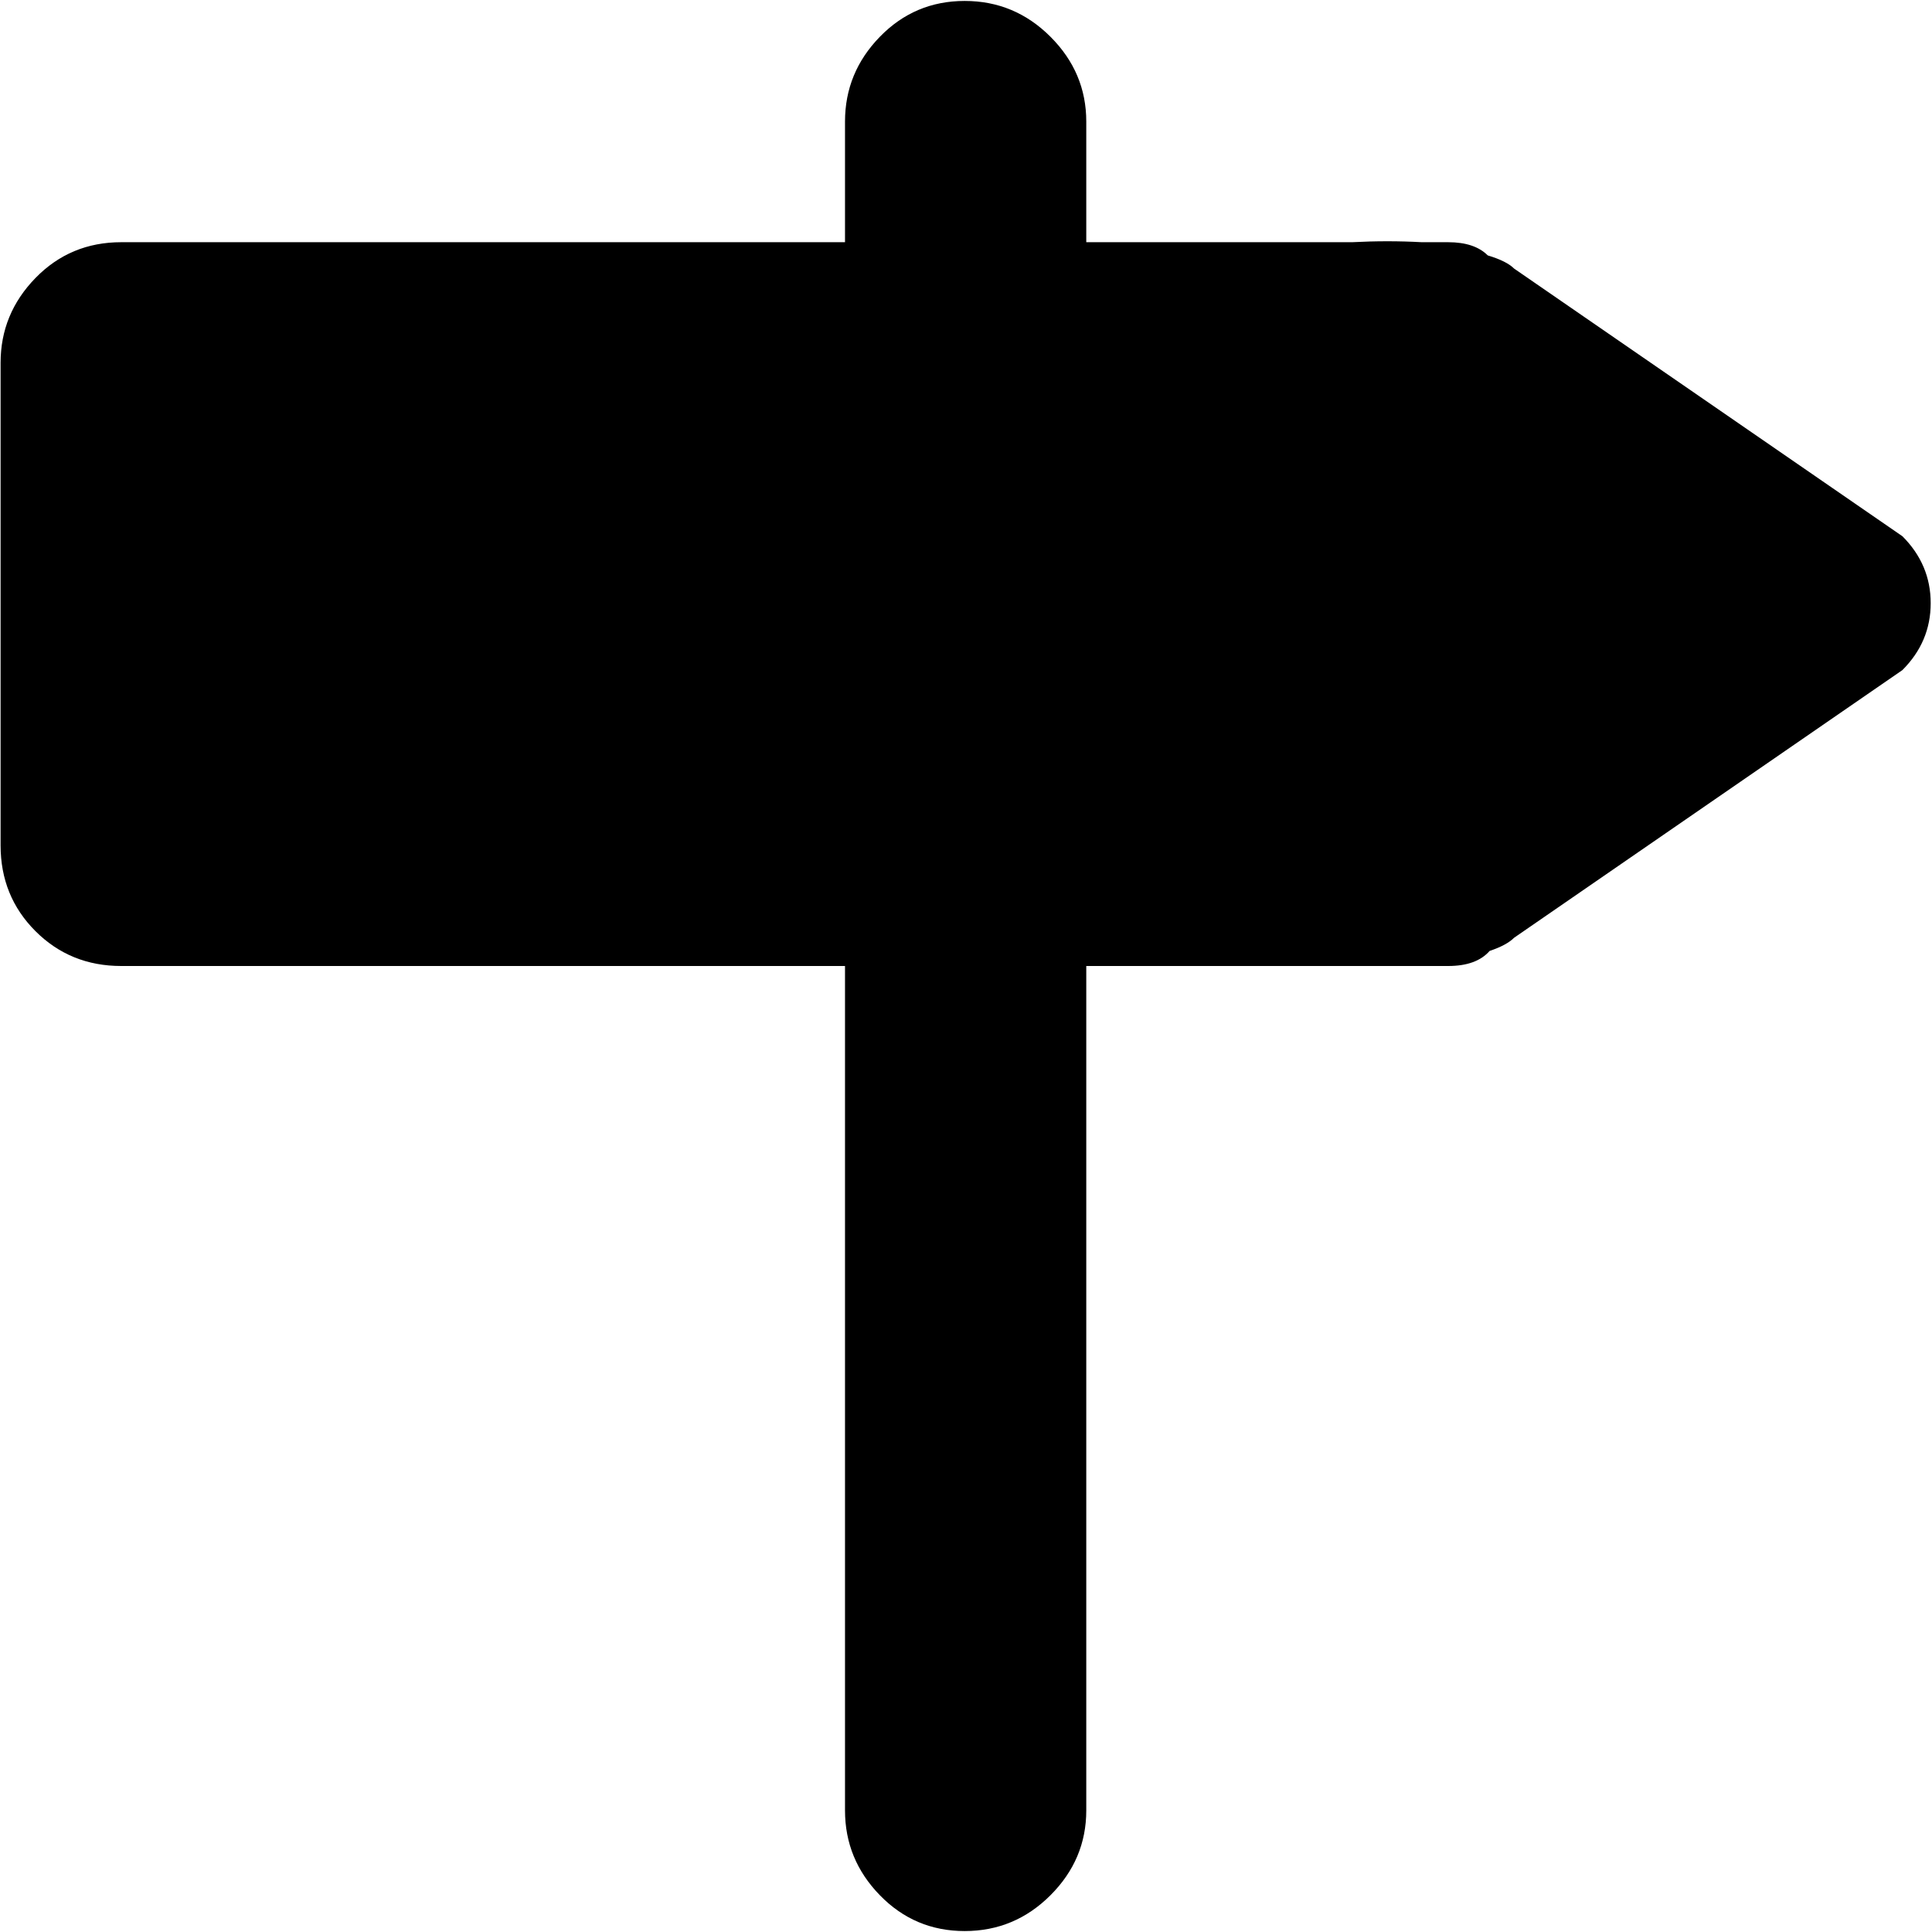 <svg xmlns="http://www.w3.org/2000/svg" width="3em" height="3em" viewBox="0 0 1025 1024"><path fill="currentColor" d="m1009.31 355l-206 142q-4 4-13 7q-7 8-22 8h-192v448q0 26-19 45t-45.5 19t-45-19t-18.5-45V512h-384q-27 0-45.5-18.5T.31 448V192q0-26 18.5-45t45.5-19h384V64q0-26 18.5-45t45-19t45.5 19t19 45v64h141q19-1 37 0h14q14 0 21 7q10 3 14 7l206 142q15 15 15 35.5t-15 35.5"/></svg>